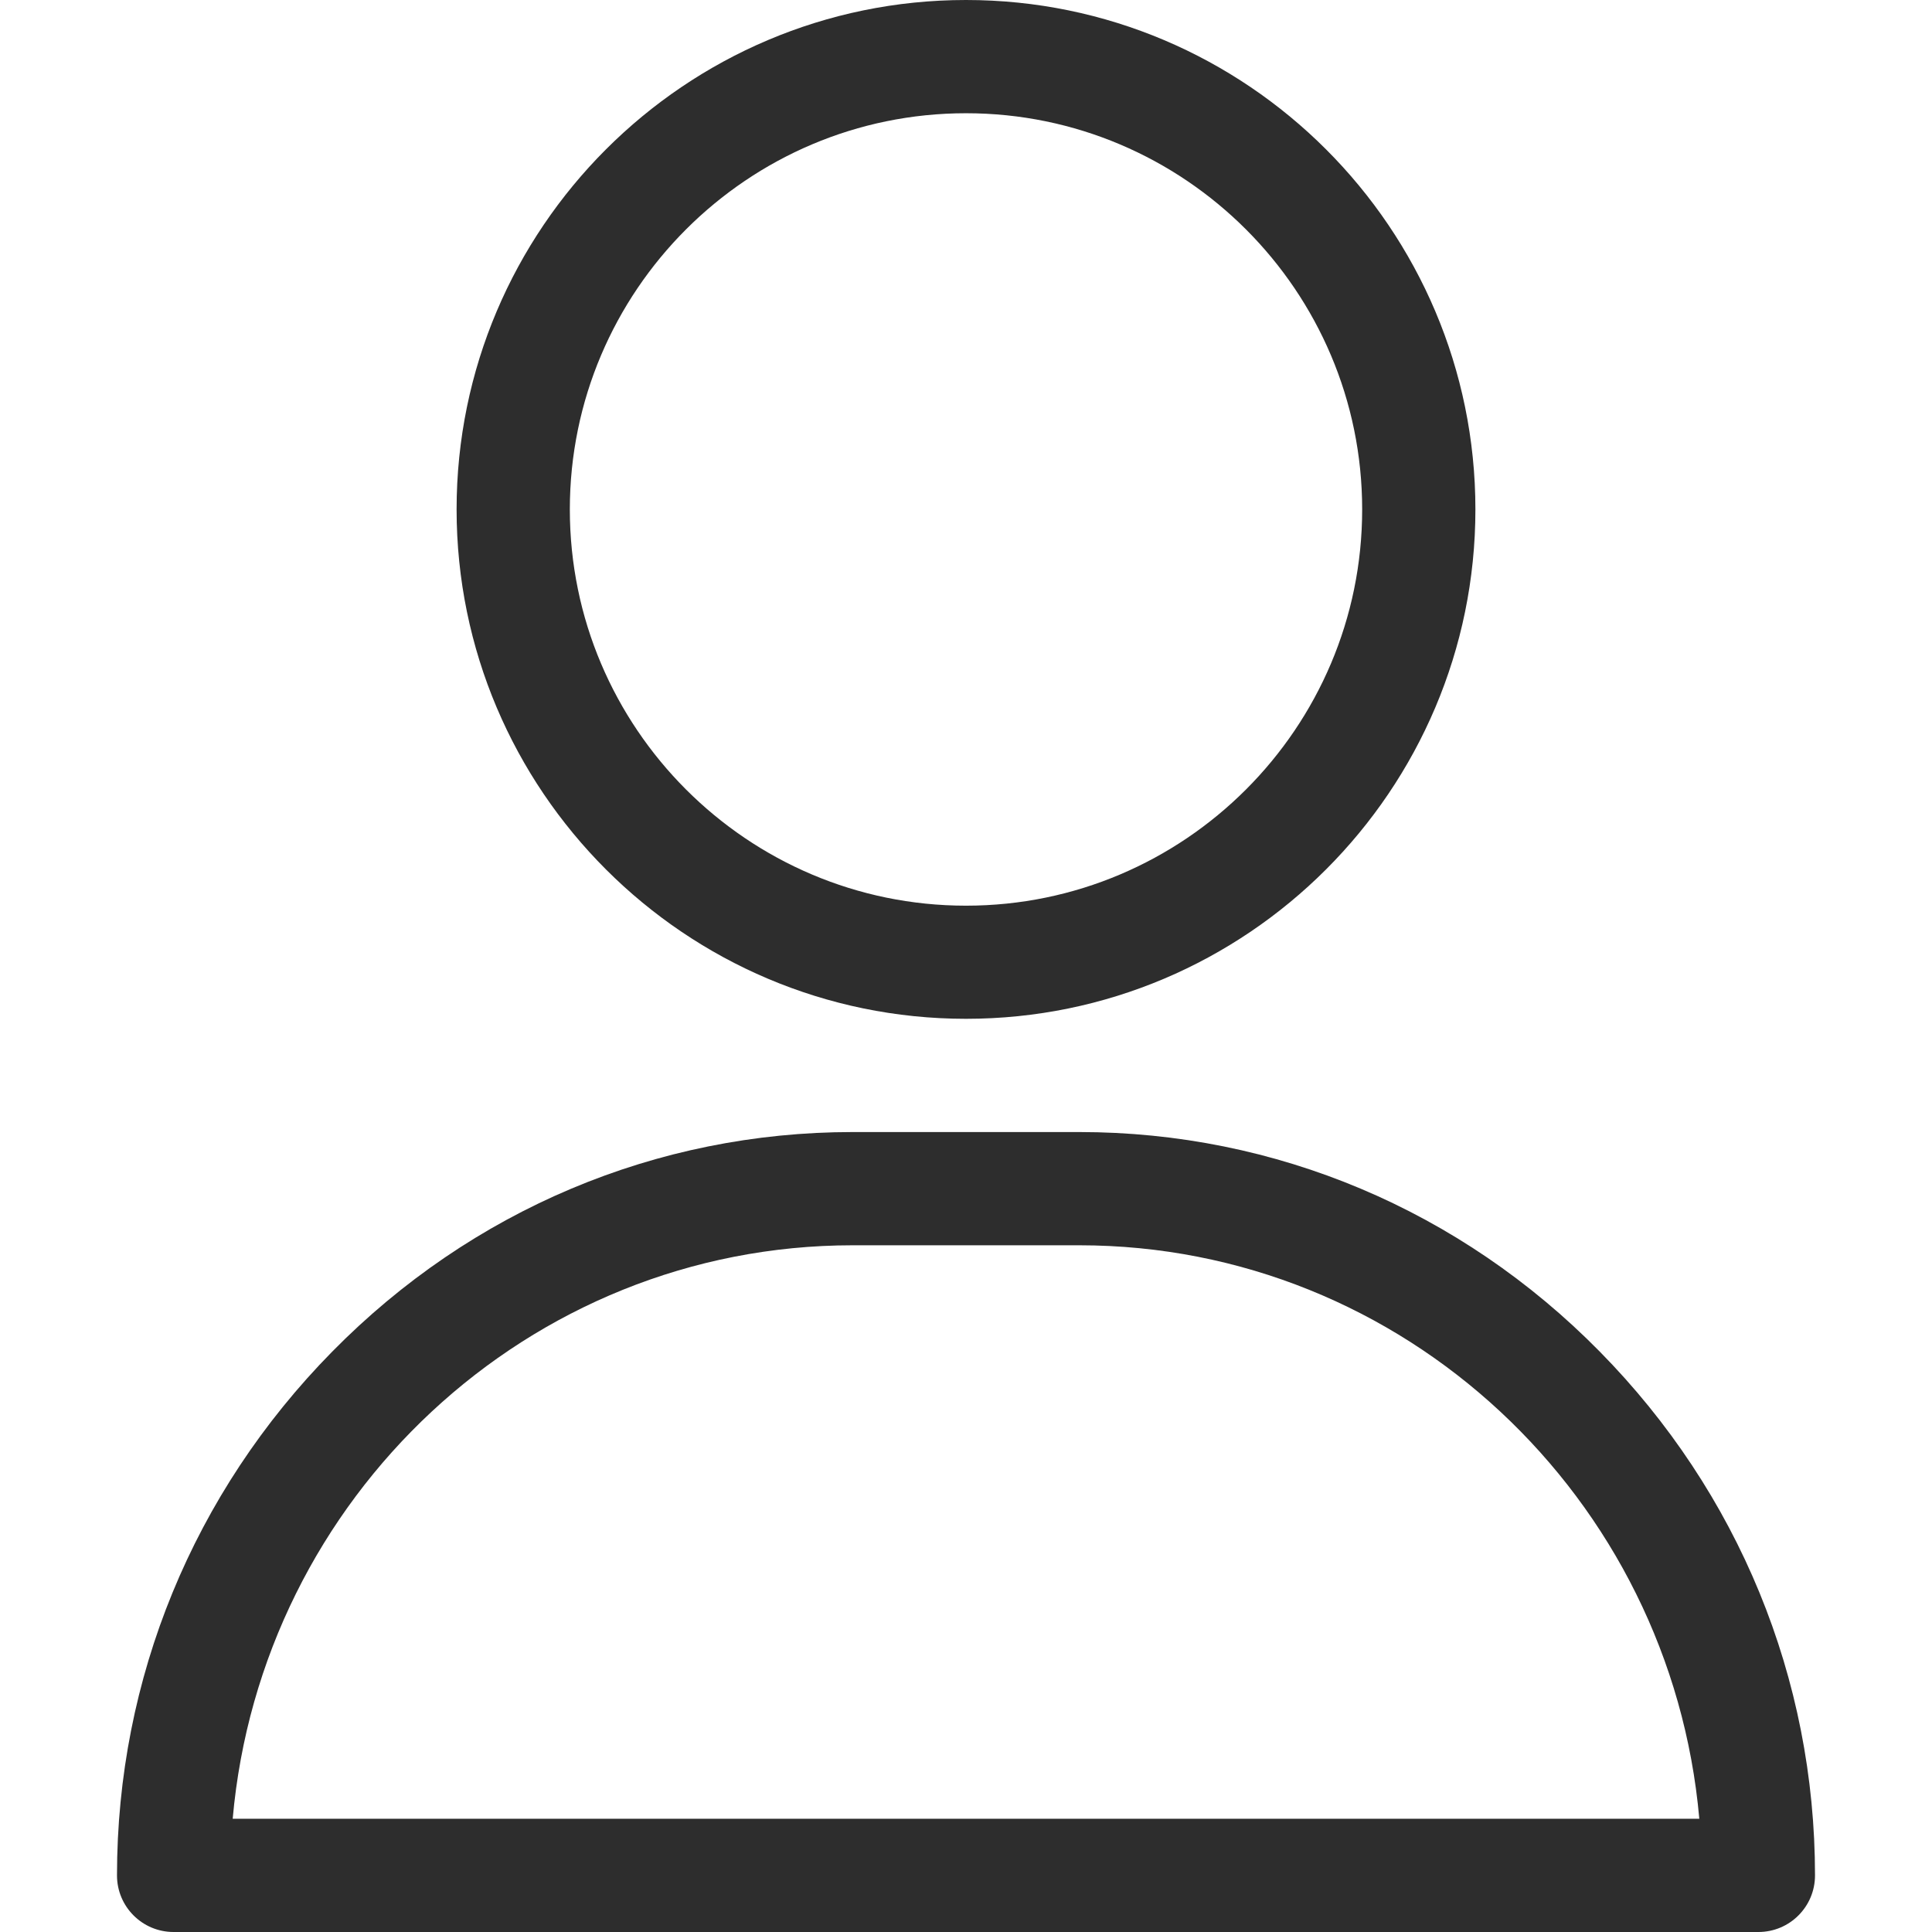 <svg width="18" height="18" viewBox="0 0 18 18" fill="none" xmlns="http://www.w3.org/2000/svg">
<path d="M9 0C6.383 0 4.254 2.129 4.254 4.746C4.254 7.363 6.383 9.492 9 9.492C11.617 9.492 13.746 7.363 13.746 4.746C13.746 2.129 11.617 0 9 0ZM9 8.438C6.965 8.438 5.309 6.782 5.309 4.746C5.309 2.711 6.965 1.055 9 1.055C11.035 1.055 12.691 2.711 12.691 4.746C12.691 6.782 11.035 8.438 9 8.438Z" fill="#2D2D2D"/>
<path d="M14.905 12.593C13.606 11.273 11.883 10.547 10.055 10.547H7.945C6.117 10.547 4.394 11.273 3.095 12.593C1.802 13.906 1.09 15.639 1.09 17.473C1.09 17.764 1.326 18 1.617 18H16.383C16.674 18 16.91 17.764 16.91 17.473C16.91 15.639 16.198 13.906 14.905 12.593ZM2.168 16.945C2.432 13.954 4.922 11.602 7.945 11.602H10.055C13.078 11.602 15.568 13.954 15.832 16.945H2.168Z" fill="#2D2D2D"/>
</svg>
